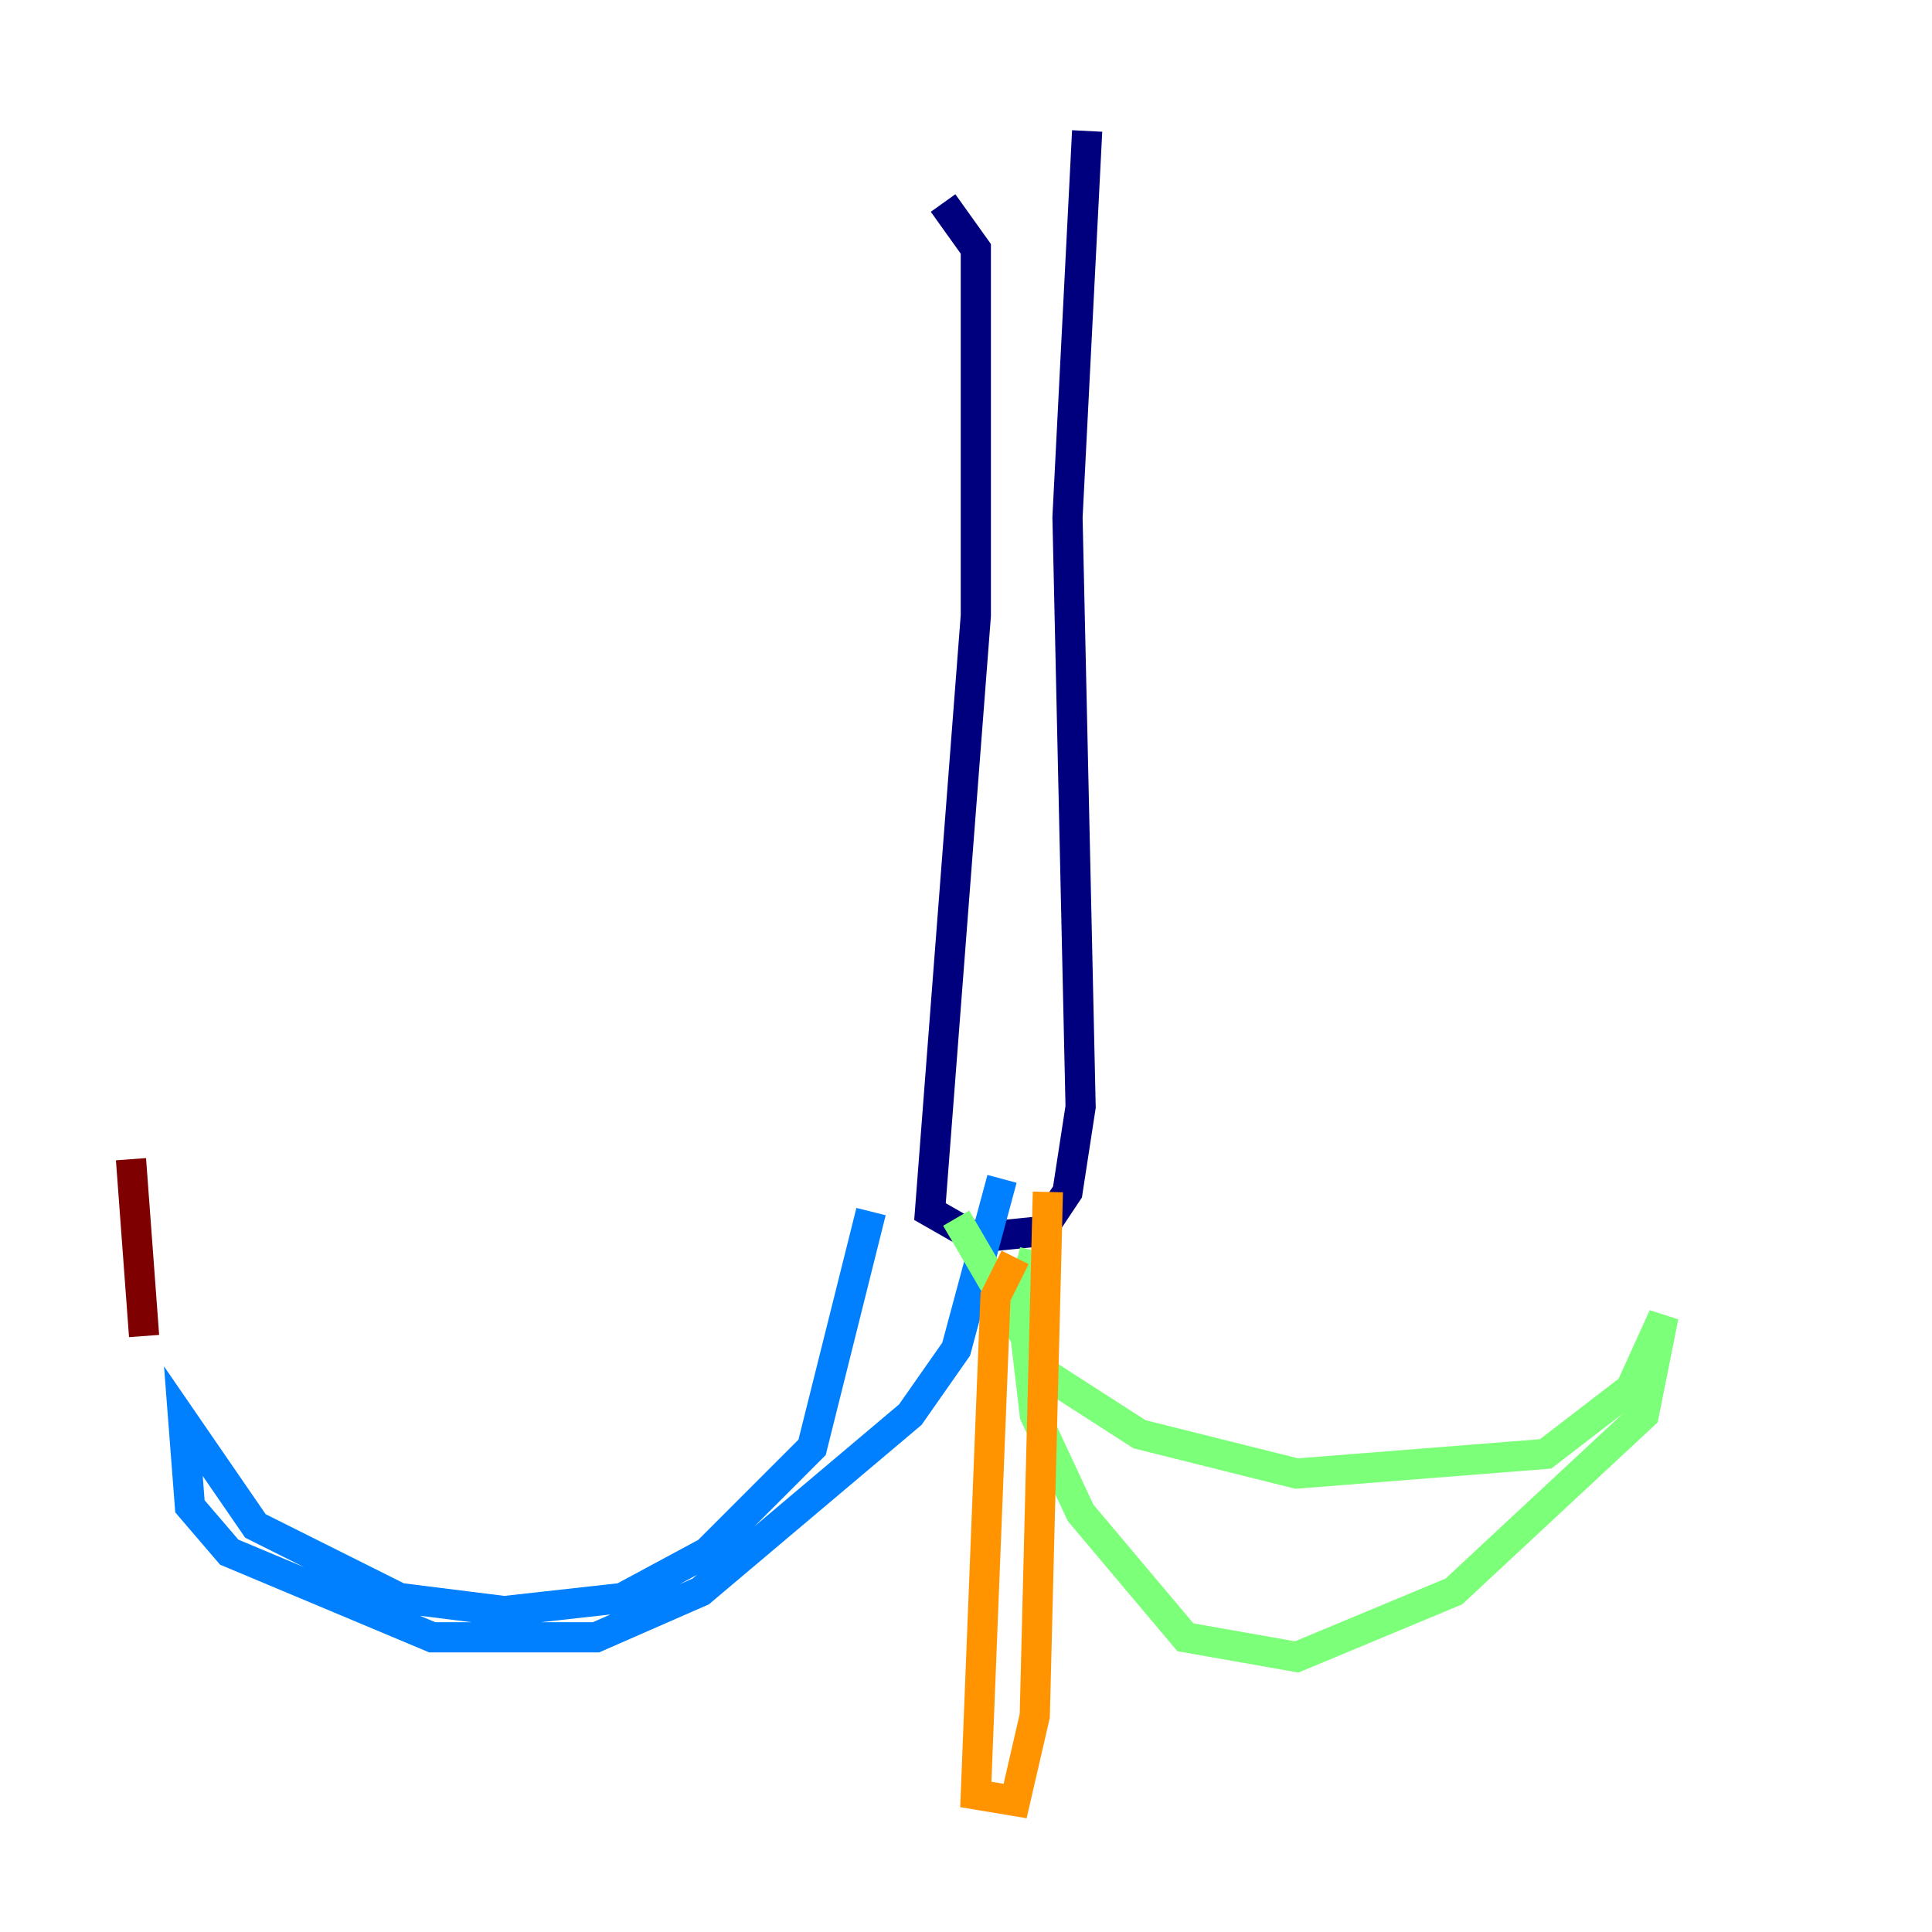 <?xml version="1.0" encoding="utf-8" ?>
<svg baseProfile="tiny" height="128" version="1.2" viewBox="0,0,128,128" width="128" xmlns="http://www.w3.org/2000/svg" xmlns:ev="http://www.w3.org/2001/xml-events" xmlns:xlink="http://www.w3.org/1999/xlink"><defs /><polyline fill="none" points="62.481,13.451 64.651,16.488 64.651,40.786 61.614,80.271 64.651,82.007 68.99,81.573 70.725,78.969 71.593,73.329 70.725,34.278 72.027,8.678" stroke="#00007f" stroke-width="2" /><polyline fill="none" points="57.709,80.271 53.803,95.891 46.861,102.834 41.22,105.871 33.41,106.739 26.468,105.871 16.922,101.098 12.149,94.156 12.583,99.797 15.186,102.834 28.637,108.475 39.485,108.475 46.427,105.437 60.312,93.722 63.349,89.383 66.386,78.102" stroke="#0080ff" stroke-width="2" /><polyline fill="none" points="68.556,82.875 67.688,86.346 68.556,93.722 71.593,100.231 78.536,108.475 85.912,109.776 96.325,105.437 108.909,93.722 110.21,87.214 108.041,91.986 102.4,96.325 85.912,97.627 75.498,95.024 69.424,91.119 63.349,80.705" stroke="#7cff79" stroke-width="2" /><polyline fill="none" points="67.254,83.308 65.953,85.912 64.651,118.888 67.254,119.322 68.556,113.681 69.424,78.969" stroke="#ff9400" stroke-width="2" /><polyline fill="none" points="8.678,76.8 9.546,88.515" stroke="#7f0000" stroke-width="2" /></svg>